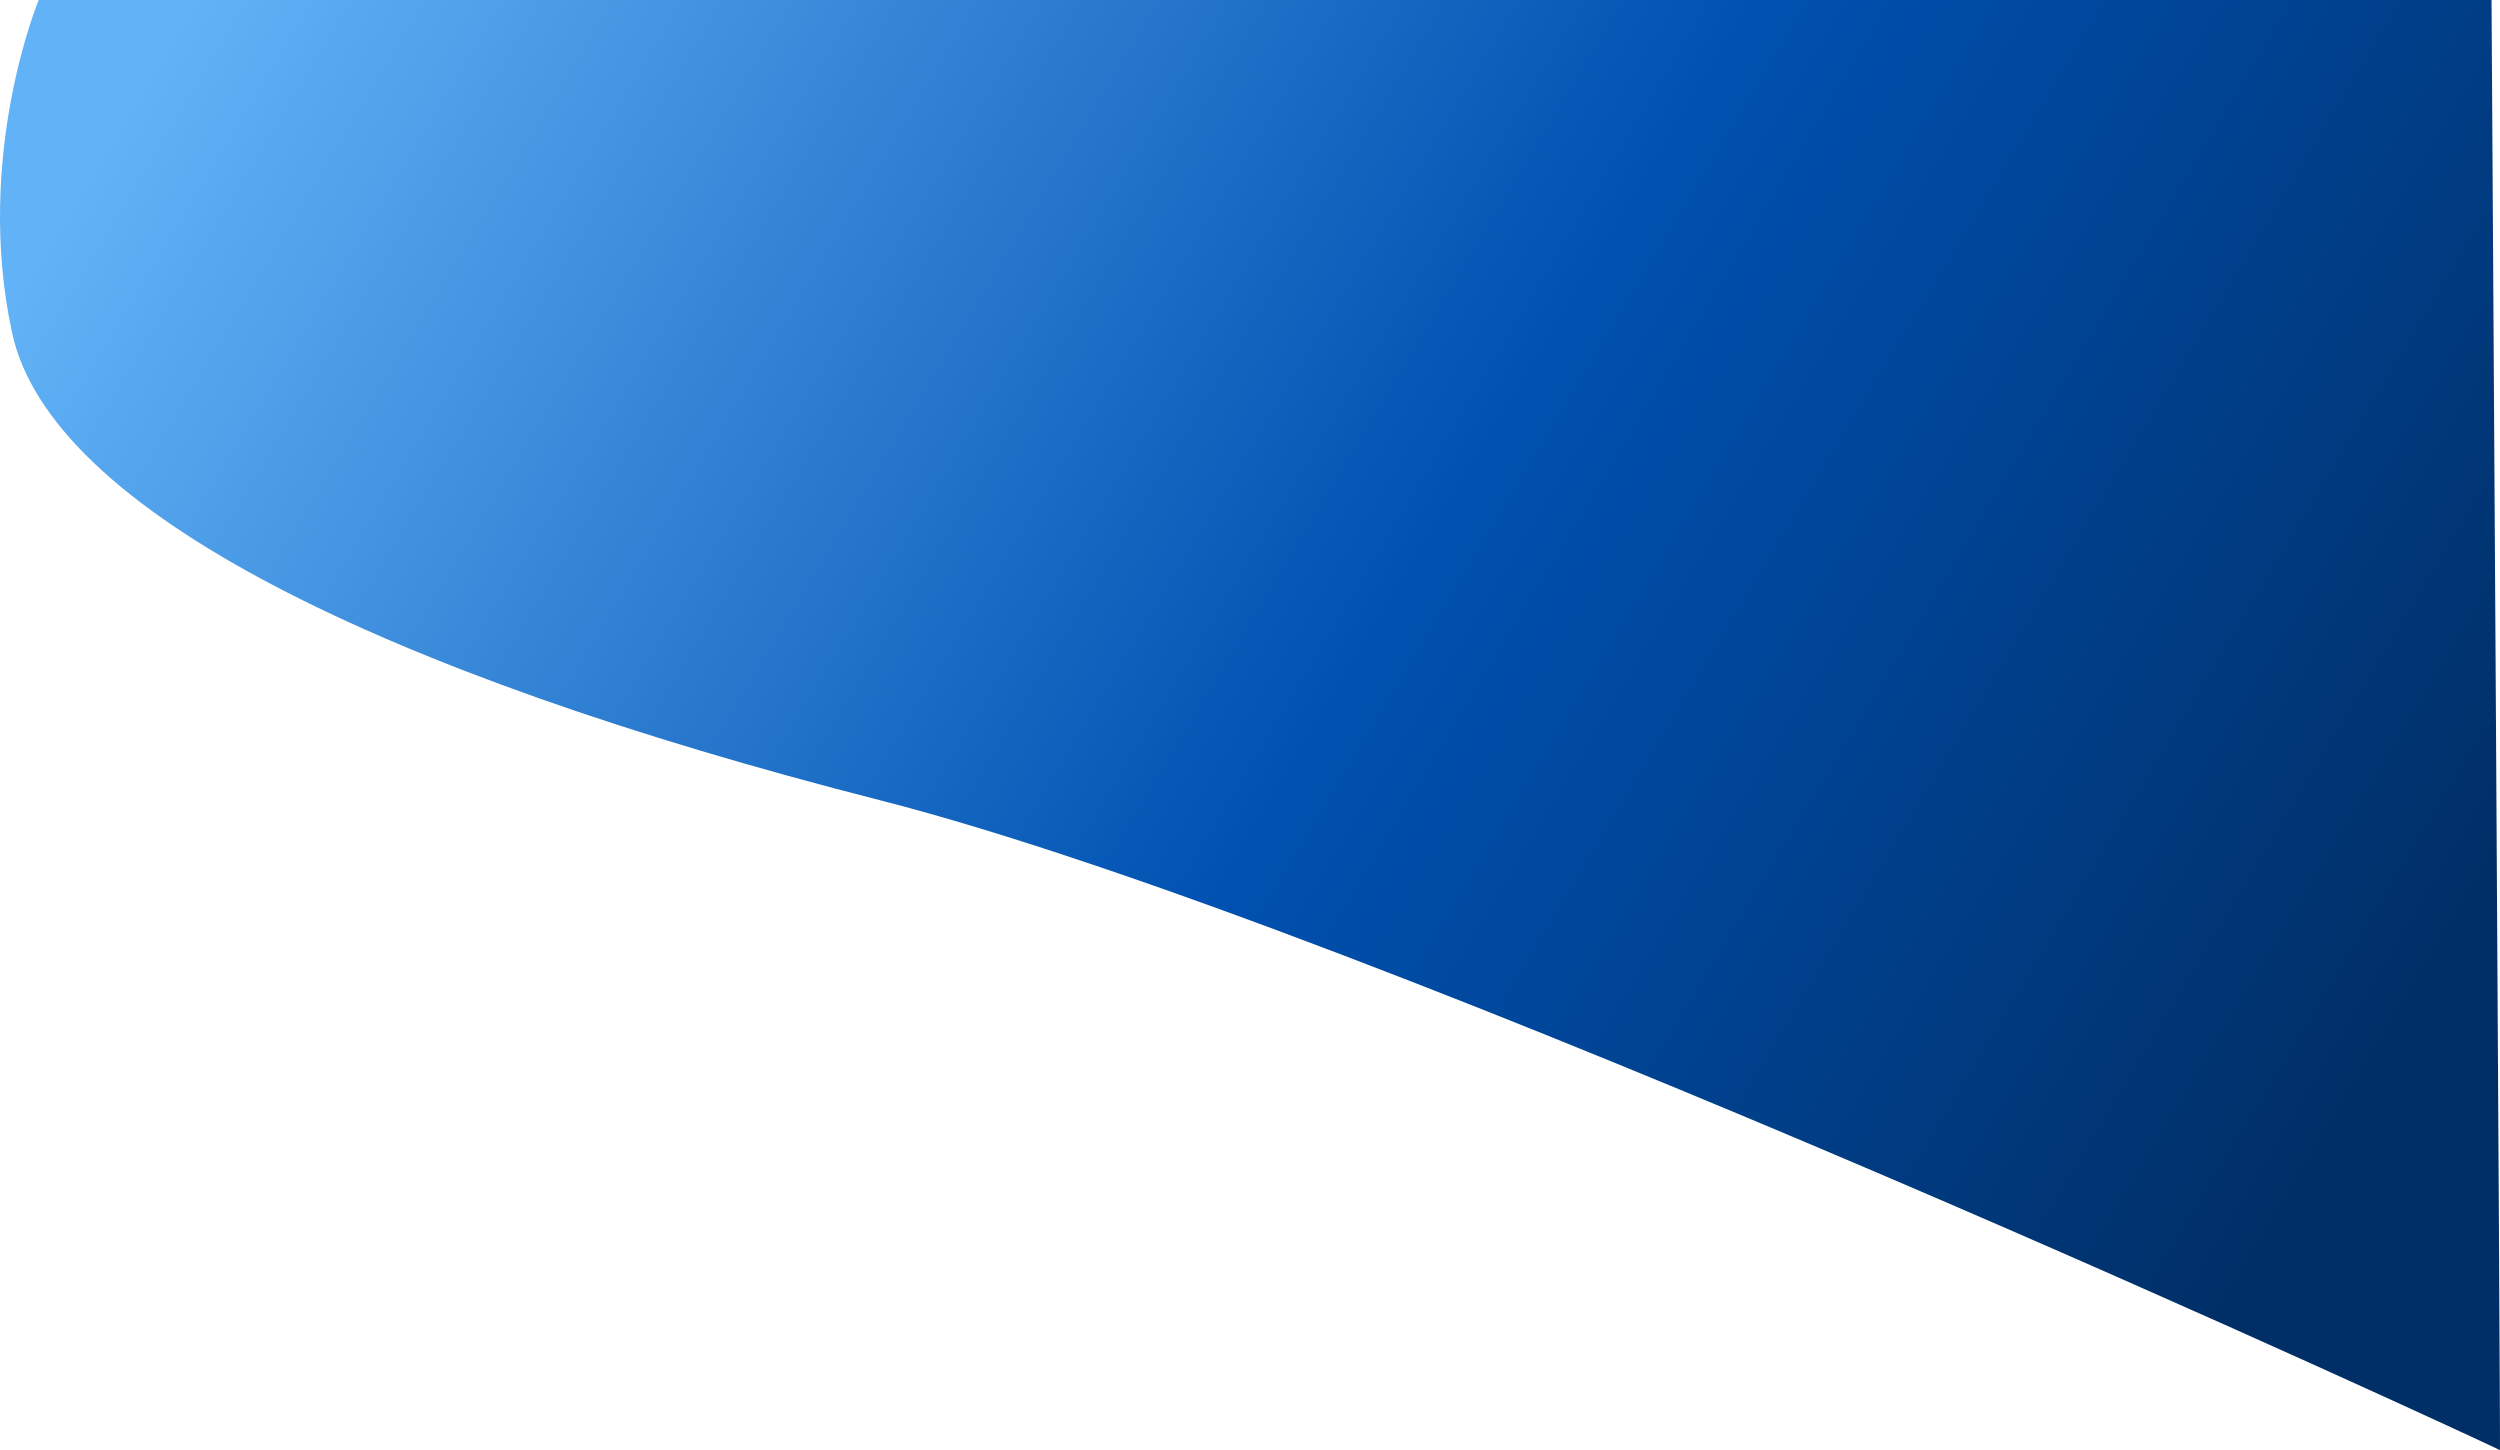 <svg xmlns="http://www.w3.org/2000/svg" xmlns:xlink="http://www.w3.org/1999/xlink" width="2147.025" height="1245.399" viewBox="0 0 2147.025 1245.399">
  <defs>
    <linearGradient id="linear-gradient" x1="1" y1="0.599" x2="0" y2="0.252" gradientUnits="objectBoundingBox">
      <stop offset="0" stop-color="#002f67"/>
      <stop offset="0.448" stop-color="#0051b1"/>
      <stop offset="1" stop-color="#62b2f7"/>
    </linearGradient>
  </defs>
  <path id="パス_6" data-name="パス 6" d="M74.384,0S18.651,133.63,51.5,285.8,367.839,577.692,796.792,687.228s1390.8,557.278,1391.343,558.171S2180.894,0,2180.894,0Z" transform="translate(-41.137)" fill="url(#linear-gradient)"/>
</svg>
